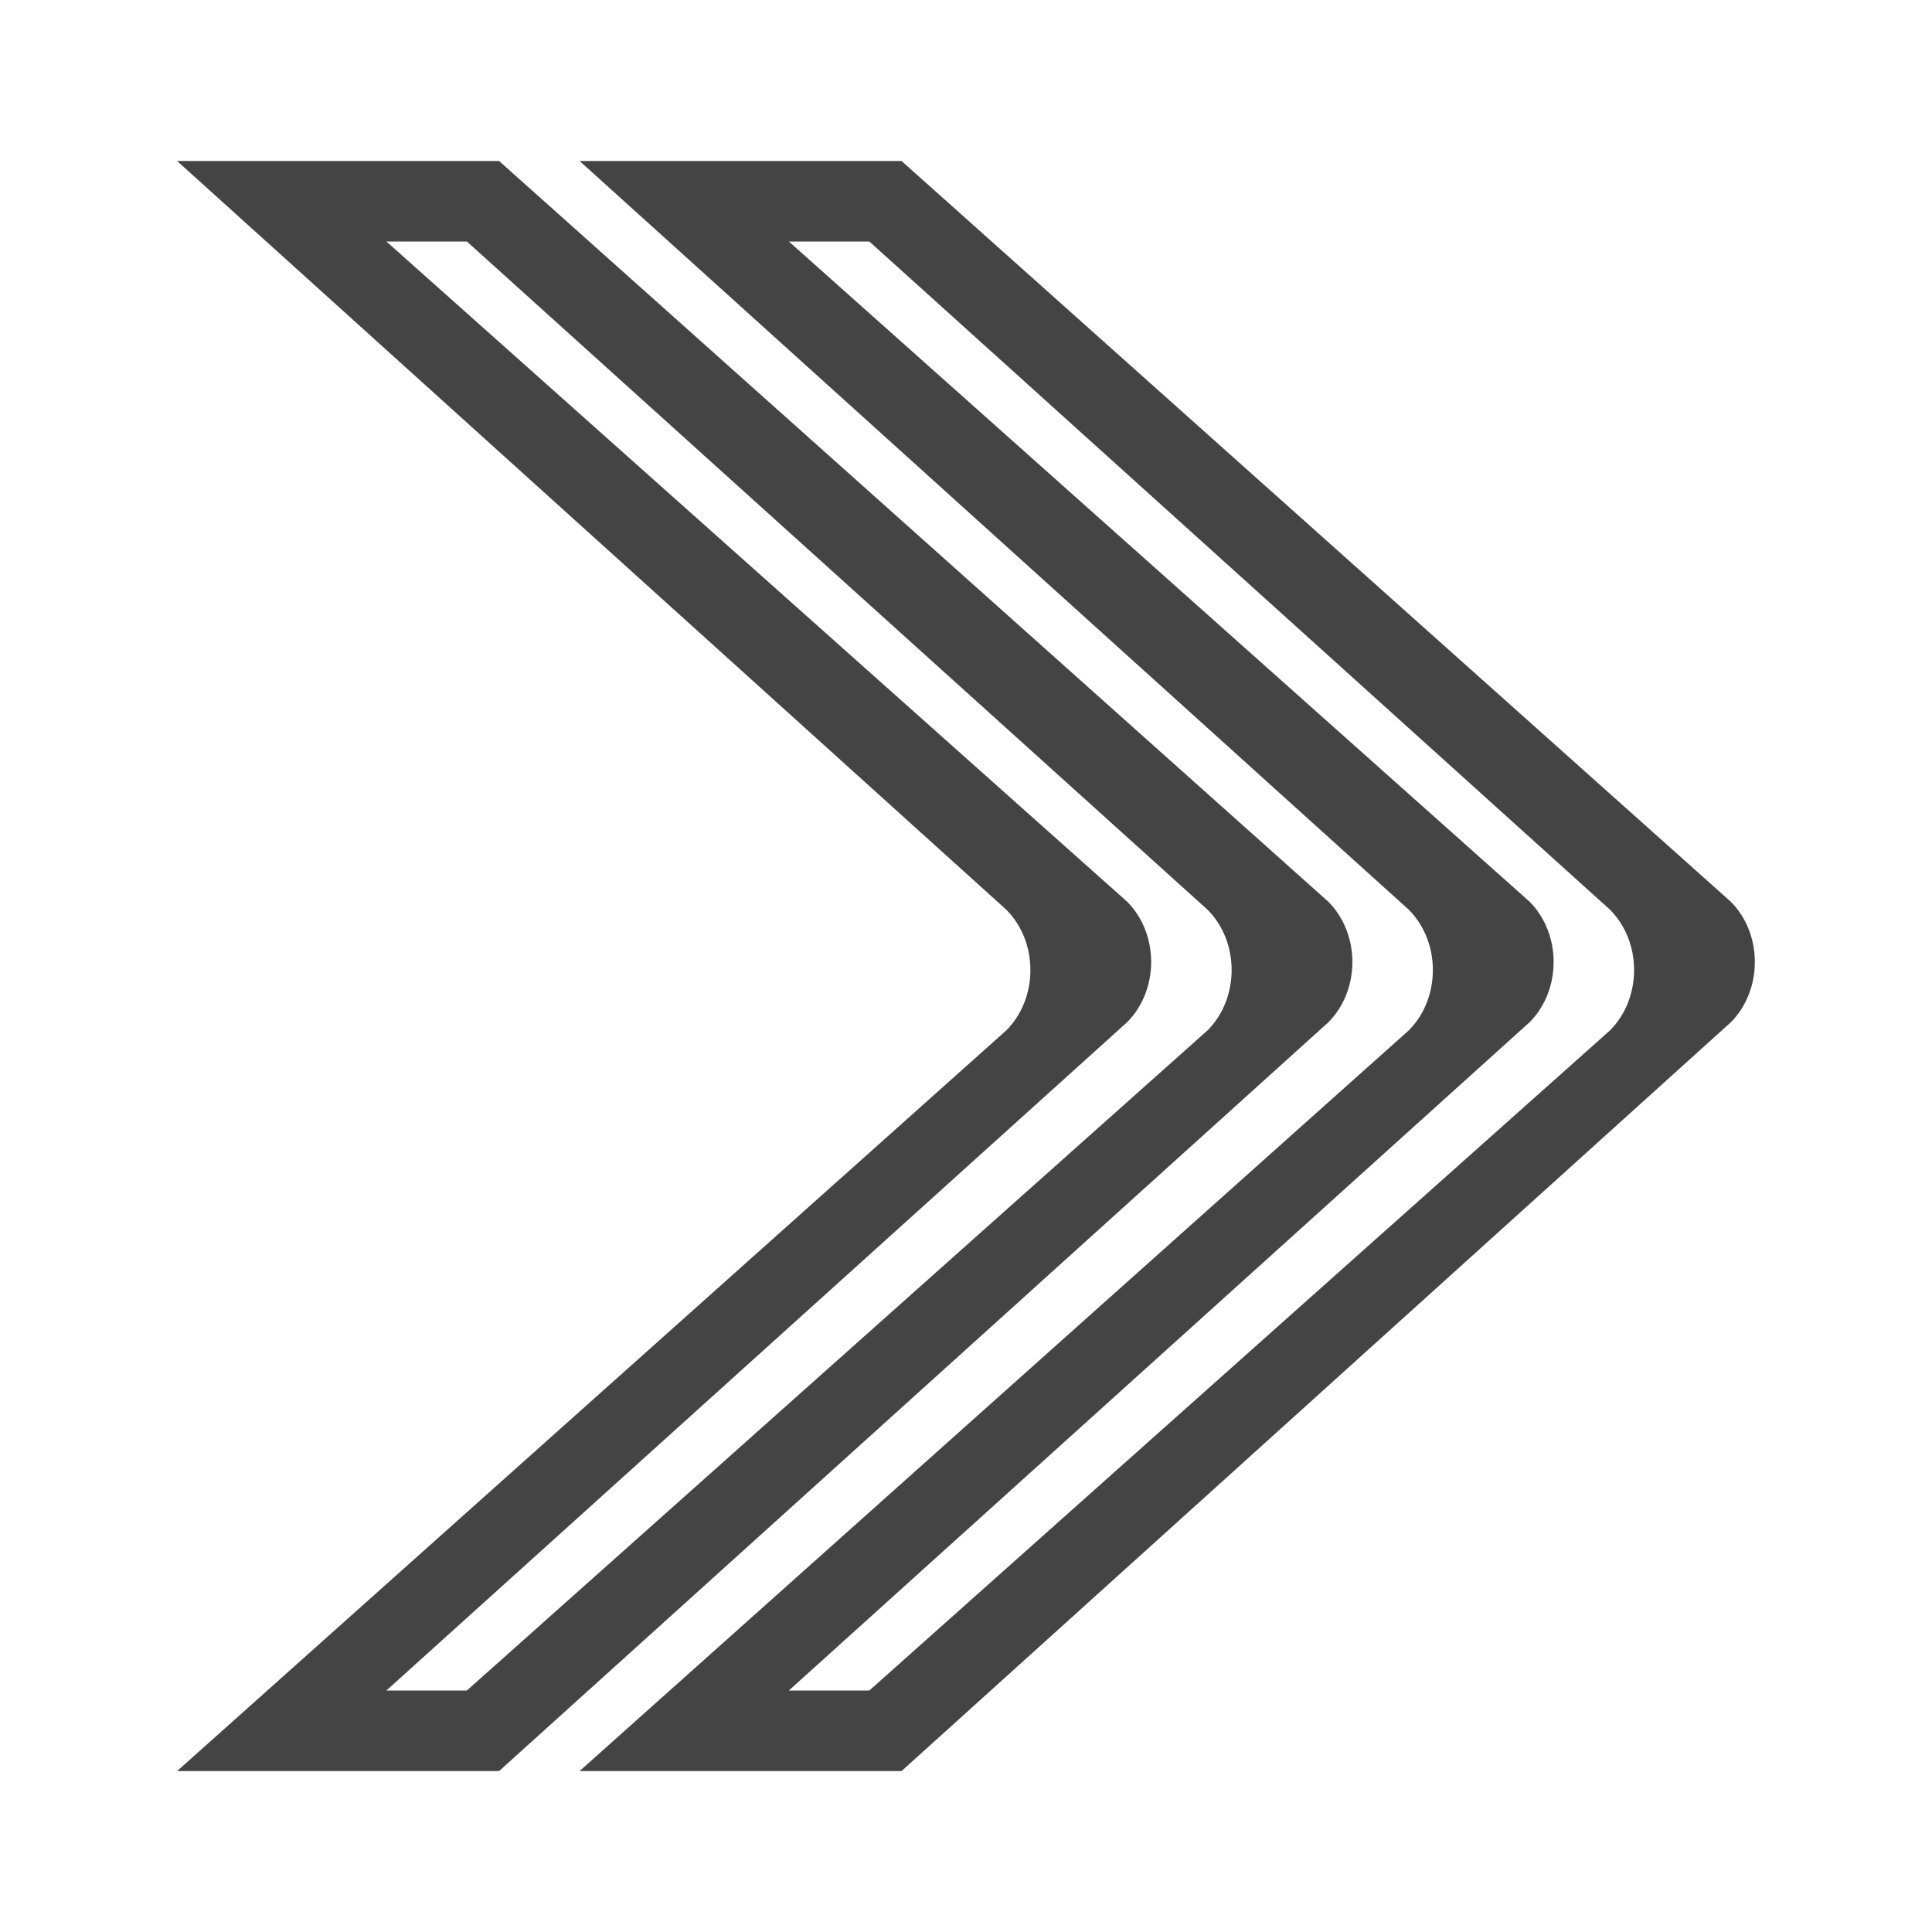 <svg width="32" height="32" viewBox="0 0 32 32" fill="none" xmlns="http://www.w3.org/2000/svg">
<g id="left-chevron">
<path id="Vector" d="M23.333 15.067C23.866 15.6 23.866 16.534 23.333 17.067L9.6 29.334H14.933L28.666 16.934C29.199 16.401 29.199 15.467 28.666 14.934L14.933 2.667H9.6L23.333 15.067V15.067ZM25.333 16.933C25.866 16.4 25.866 15.466 25.333 14.933L13.066 4H14.399L26.666 15.067C27.199 15.6 27.199 16.534 26.666 17.067L14.399 28H13.066L25.333 16.933Z" fill="#444444"/>
<path id="Vector_2" d="M16.667 15.067C17.2 15.6 17.2 16.534 16.667 17.067L2.934 29.334H8.267L22 16.934C22.533 16.401 22.533 15.467 22 14.934L8.267 2.667H2.934L16.667 15.067V15.067ZM18.667 16.933C19.2 16.4 19.2 15.466 18.667 14.933L6.4 4H7.733L20 15.067C20.533 15.6 20.533 16.534 20 17.067L7.733 28H6.4L18.667 16.933Z" fill="#444444"/>
</g>
</svg>
